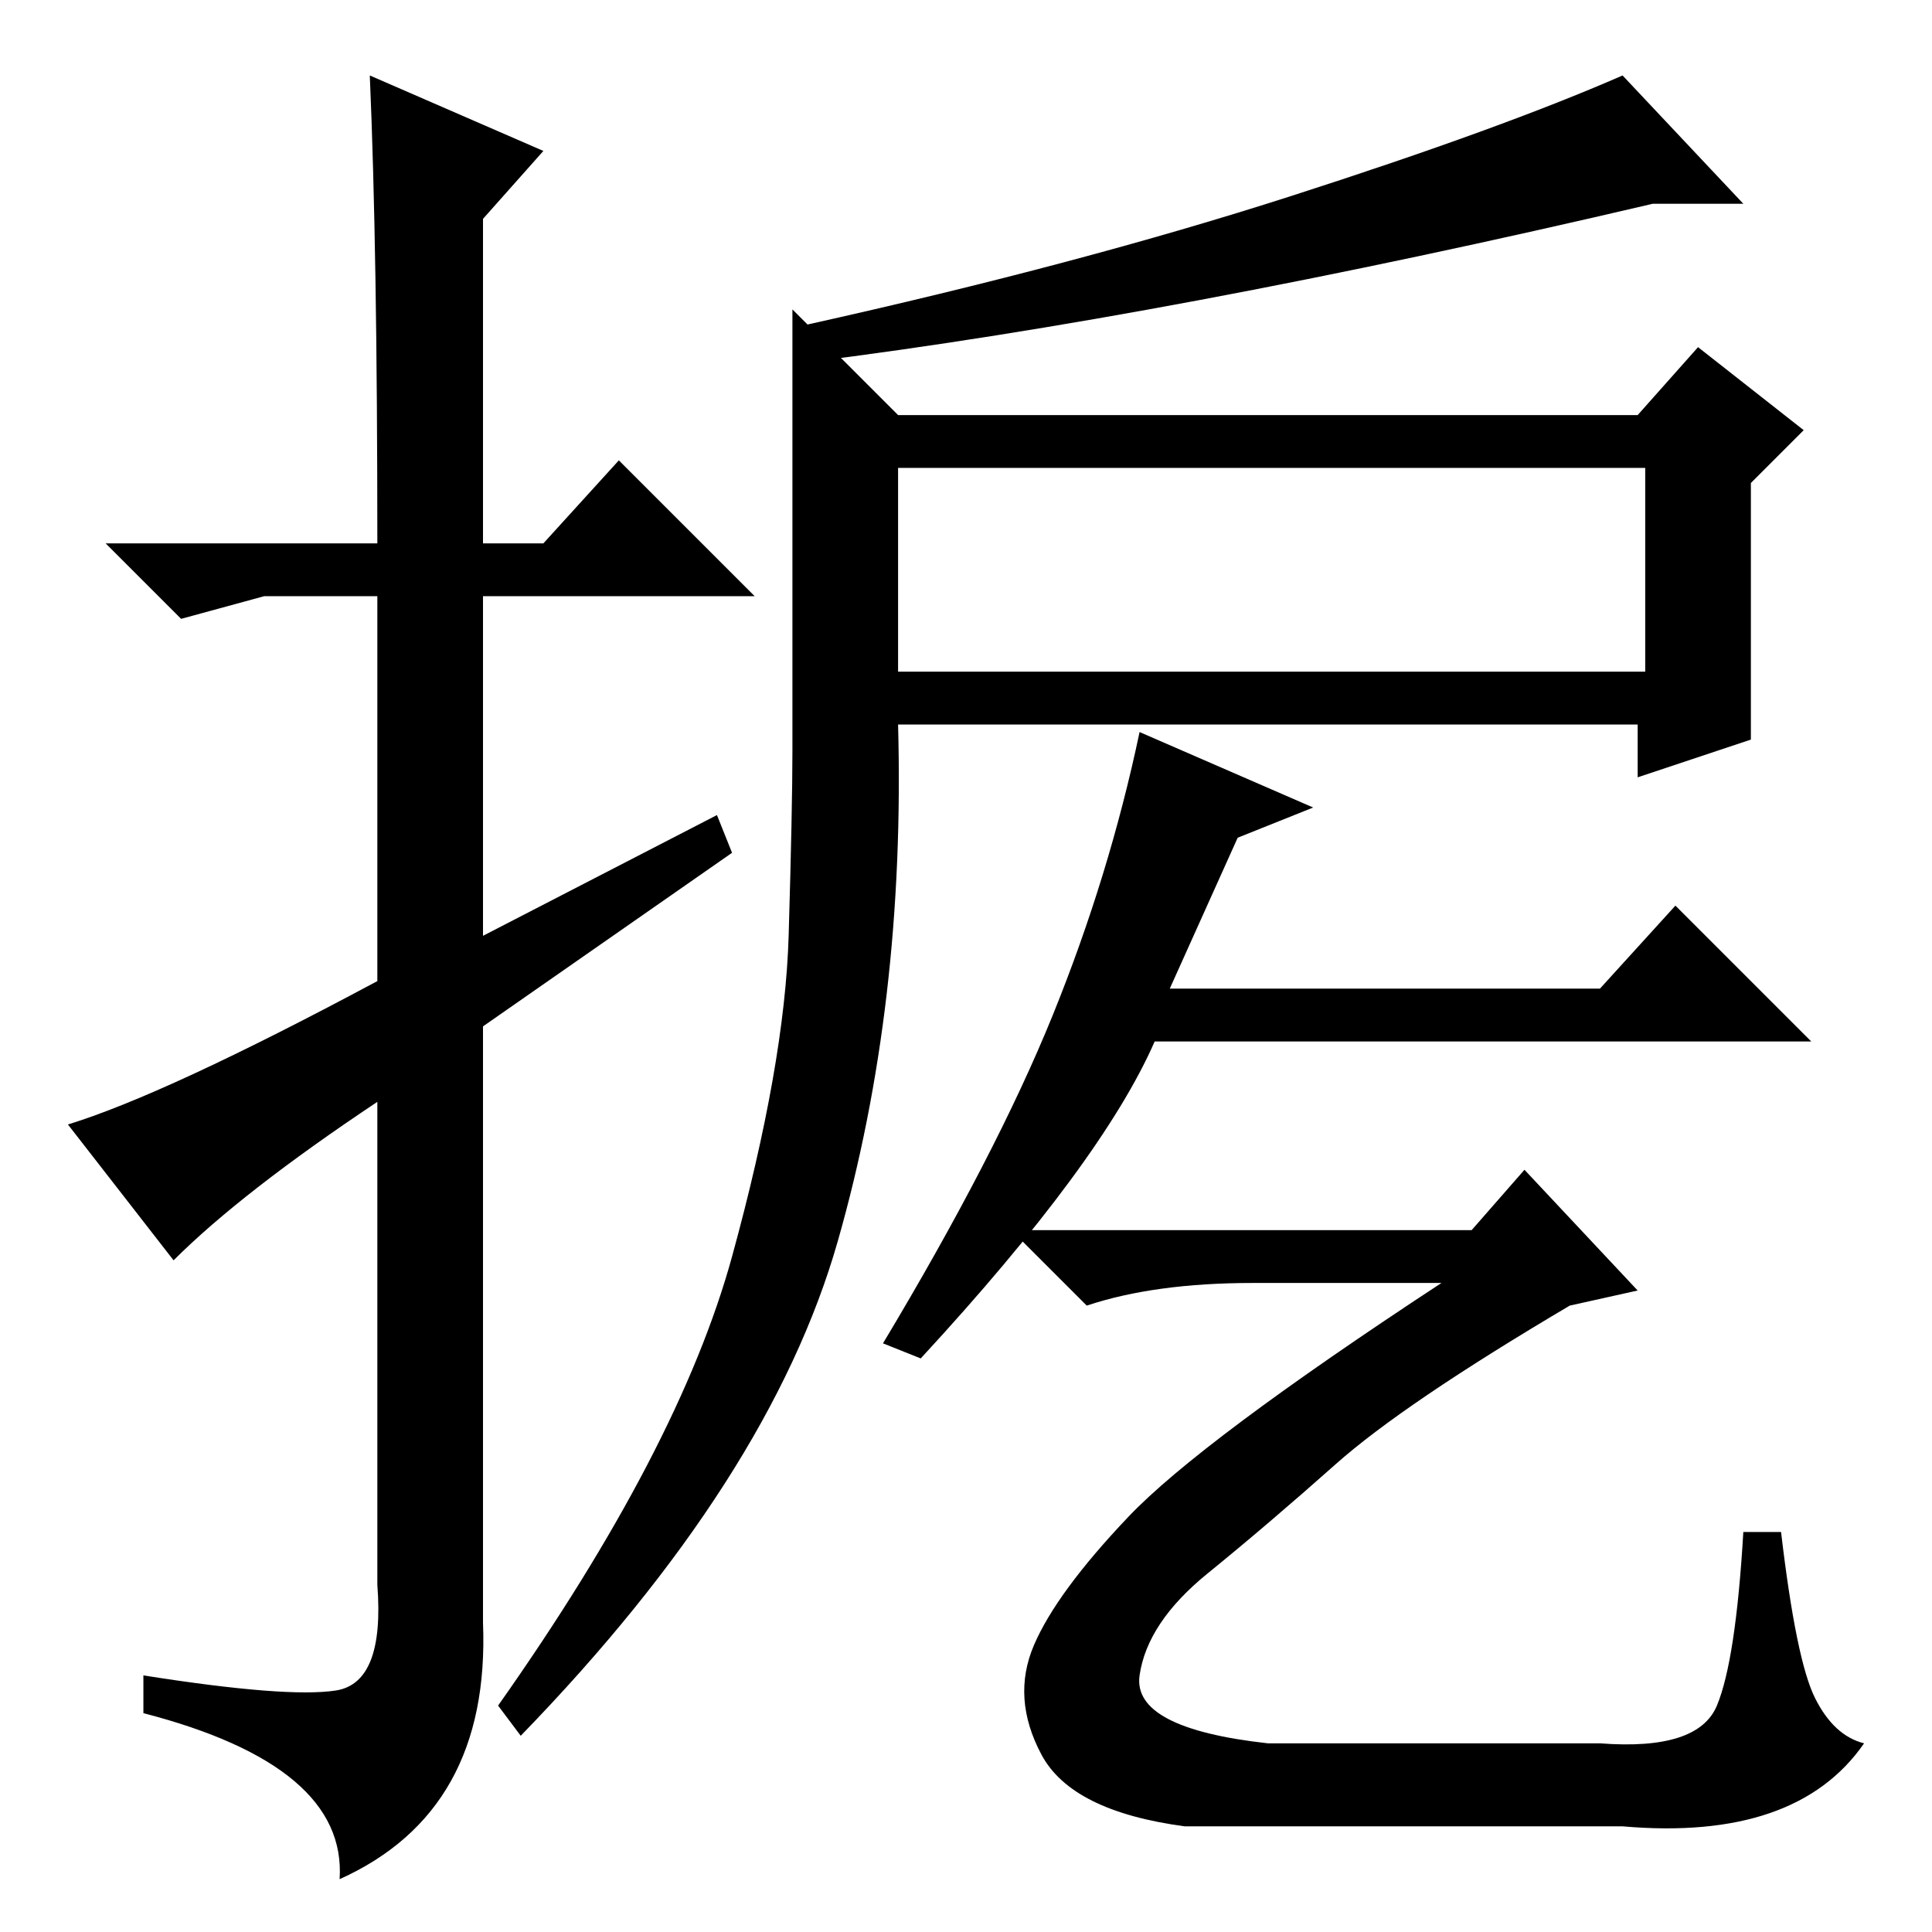 <?xml version="1.0" standalone="no"?>
<!DOCTYPE svg PUBLIC "-//W3C//DTD SVG 1.1//EN" "http://www.w3.org/Graphics/SVG/1.1/DTD/svg11.dtd" >
<svg xmlns="http://www.w3.org/2000/svg" xmlns:xlink="http://www.w3.org/1999/xlink" version="1.1" viewBox="0 -36 256 256">
  <g transform="matrix(1 0 0 -1 0 220)">
   <path fill="currentColor"
d="M23 89l-14 18q13 4 41 19v51h-15l-11 -3l-10 10h36q0 39 -1 62l23 -10l-8 -9v-43h8l10 11l18 -18h-36v-45l31 16l2 -5l-33 -23v-79q1 -25 -19 -34q1 15 -26 22v5q19 -3 25.5 -2t5.5 14v64q-18 -12 -27 -21zM119 201h98l8 9l14 -11l-7 -7v-34l-15 -5v7h-98q1 -37 -8 -68.5
t-42 -65.5l-3 4q24 34 31 59.5t7.5 42.5t0.5 24.5v16v42.5zM119 194v-27h99v27h-99zM107 213q36 8 64 17t44 16l16 -17h-12q-64 -15 -112 -21v5zM174 149l-10 -4l-9 -20h57l10 11l18 -18h-87q-7 -16 -31 -42l-5 2q15 25 22.5 43.5t11.5 37.5zM195 93l7 8l15 -16l-9 -2
q-22 -13 -31 -21t-17 -14.5t-9 -13.5t17 -9h44q13 -1 15.5 5t3.5 23h5q2 -17 4.5 -22t6.5 -6q-9 -13 -32 -11h-58q-15 2 -19 9.5t-1 14.5t12.5 17t41.5 31h-25q-13 0 -22 -3l-10 10h61z" />
  </g>

</svg>
